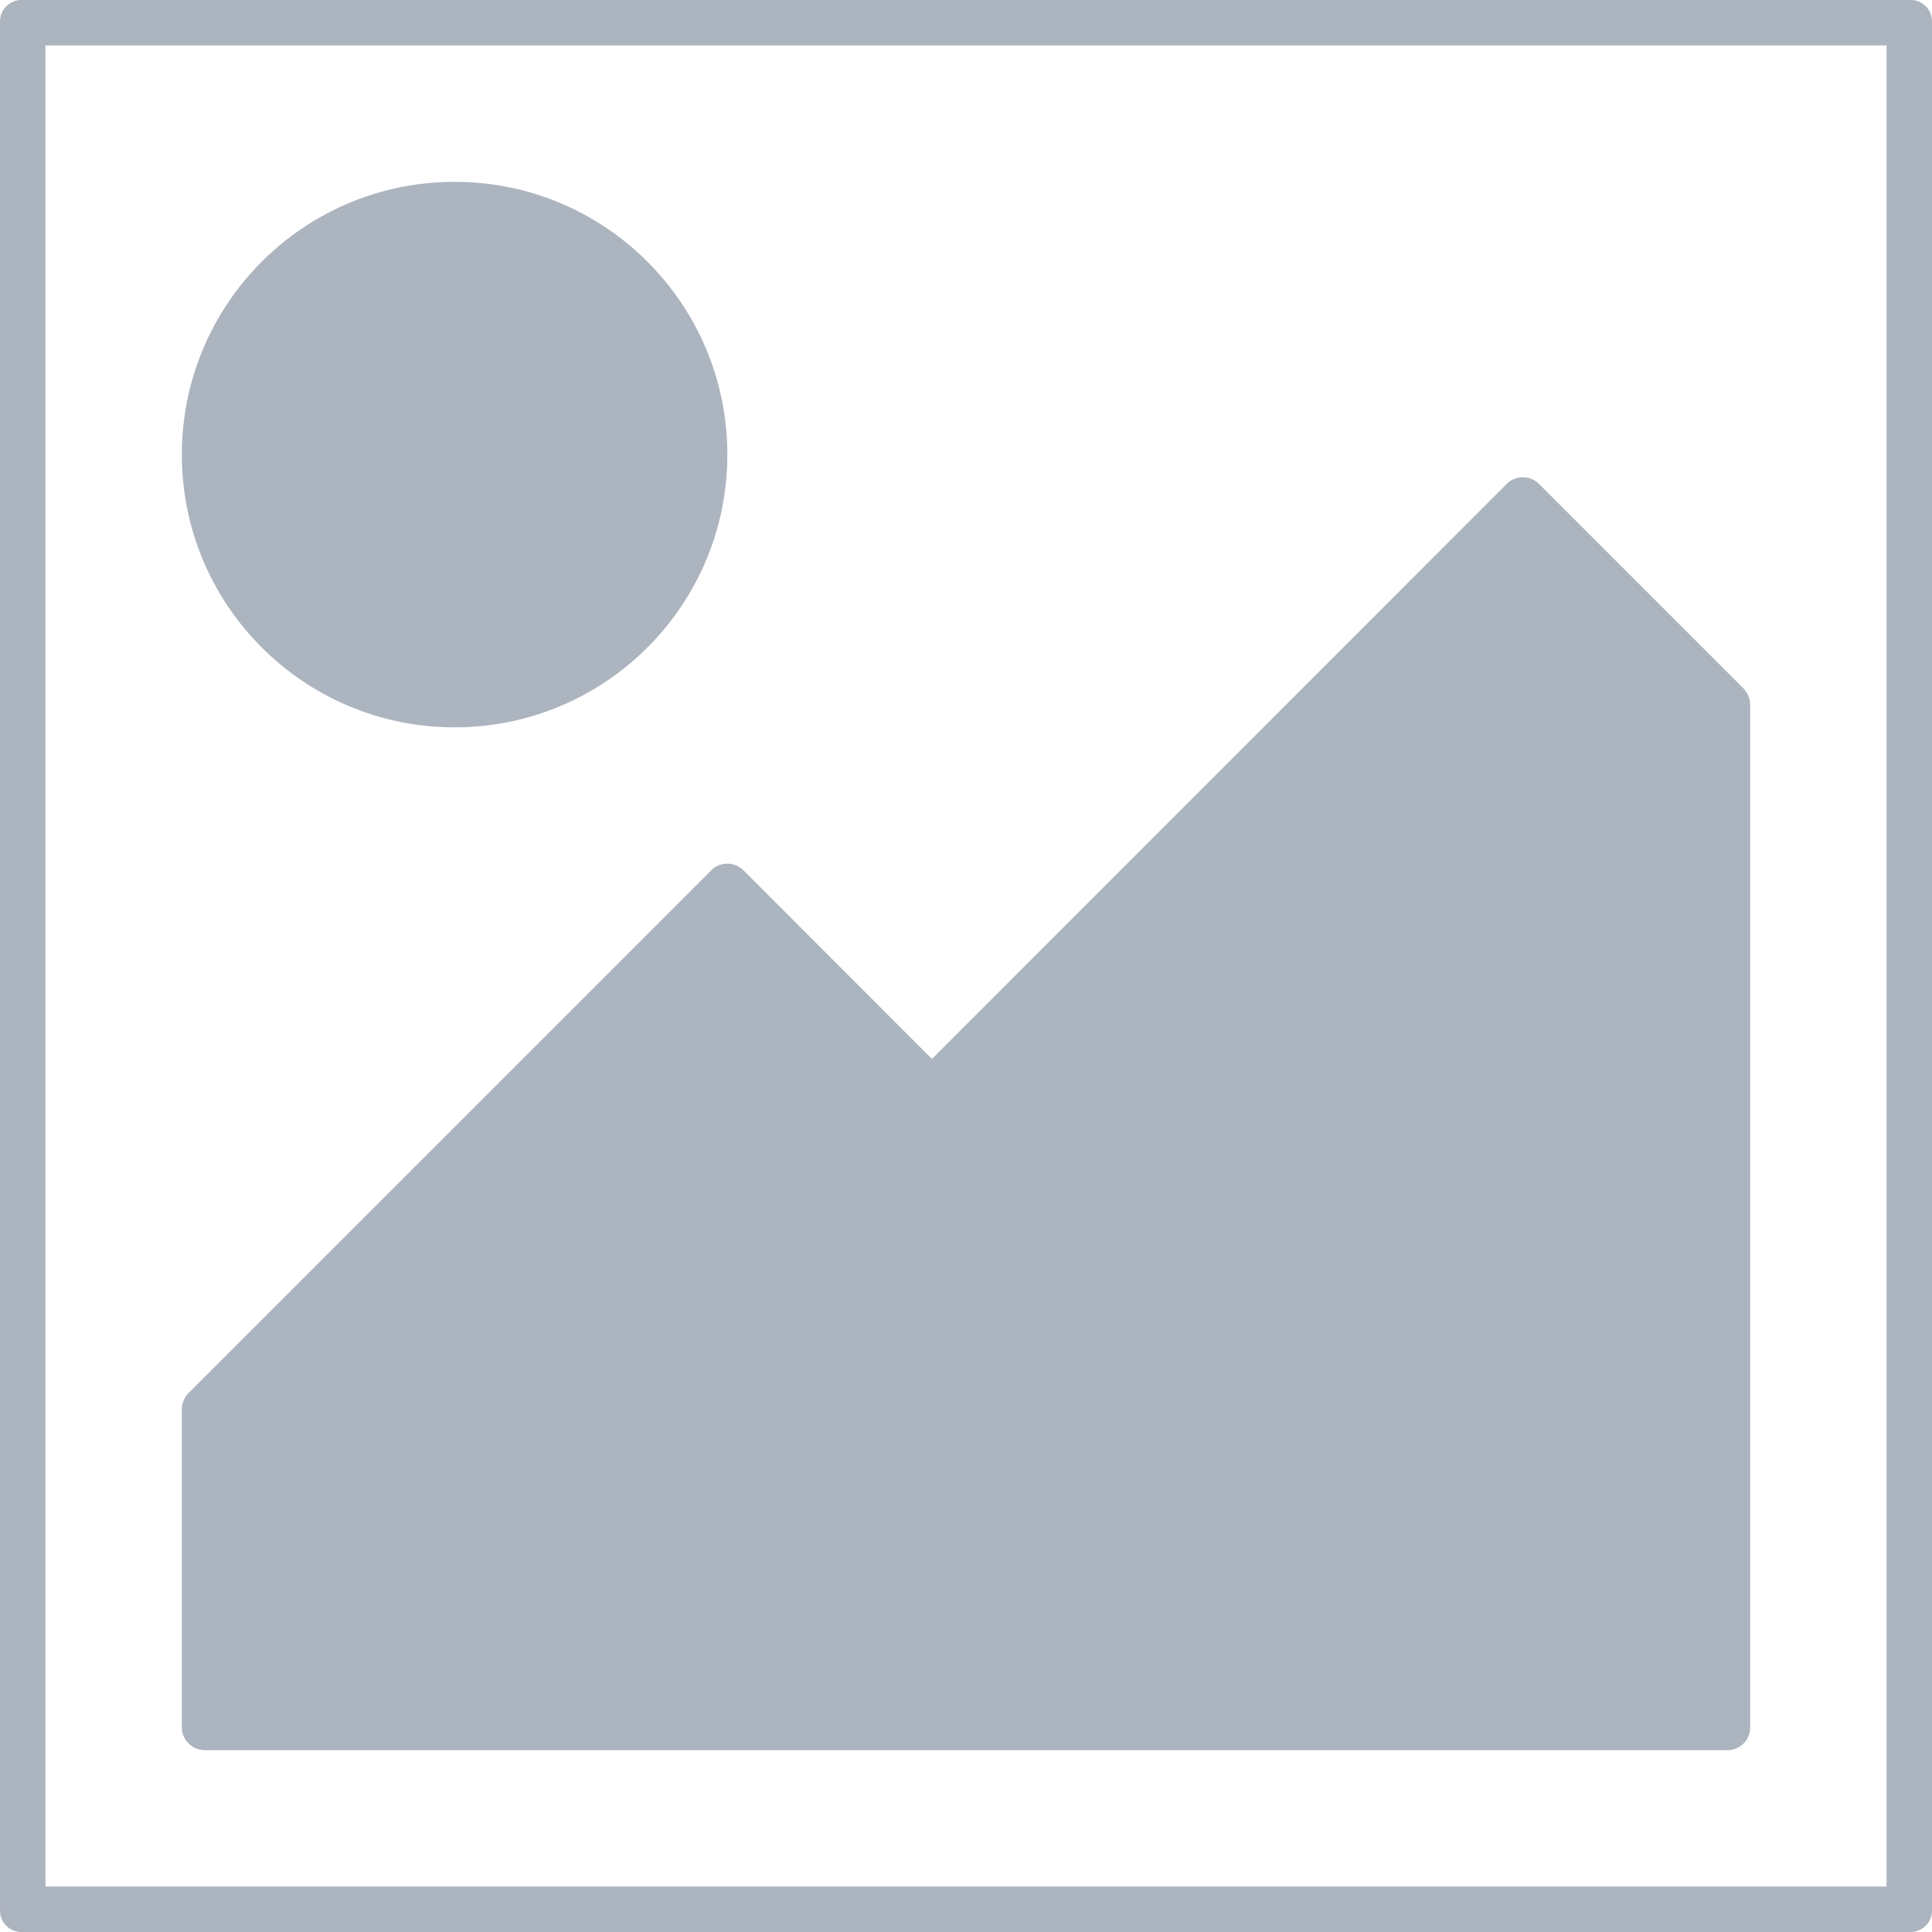 <svg xmlns="http://www.w3.org/2000/svg" width="85" height="85" viewBox="0 0 85 85">
  <g transform="translate(-3481 -255)">
    <path fill="#acb4bf" d="M3565.05,255h-83.1a.941.941,0,0,0-.95.94v83.12a.941.941,0,0,0,.95.94h83.1a.941.941,0,0,0,.95-.94V255.94A.941.941,0,0,0,3565.05,255ZM3564,338h-81V257h81Z"/>
    <circle fill="#acb4bf" cx="12" cy="12" r="12" transform="translate(3489 263)"/>
    <path fill="#acb4bf" d="M3558,285.99V331a1,1,0,0,1-1,1h-67a.982.982,0,0,1-.73-.33.963.963,0,0,1-.27-.67V316.99a.985.985,0,0,1,.08-.37,1.149,1.149,0,0,1,.21-.33l23-23a1.008,1.008,0,0,1,1.42,0l8.29,8.3,25.29-25.3a1.008,1.008,0,0,1,1.42,0l9,9c.01.01.01.02.02.03a.952.952,0,0,1,.19.3A.985.985,0,0,1,3558,285.99Z"/>
  </g>
</svg>
